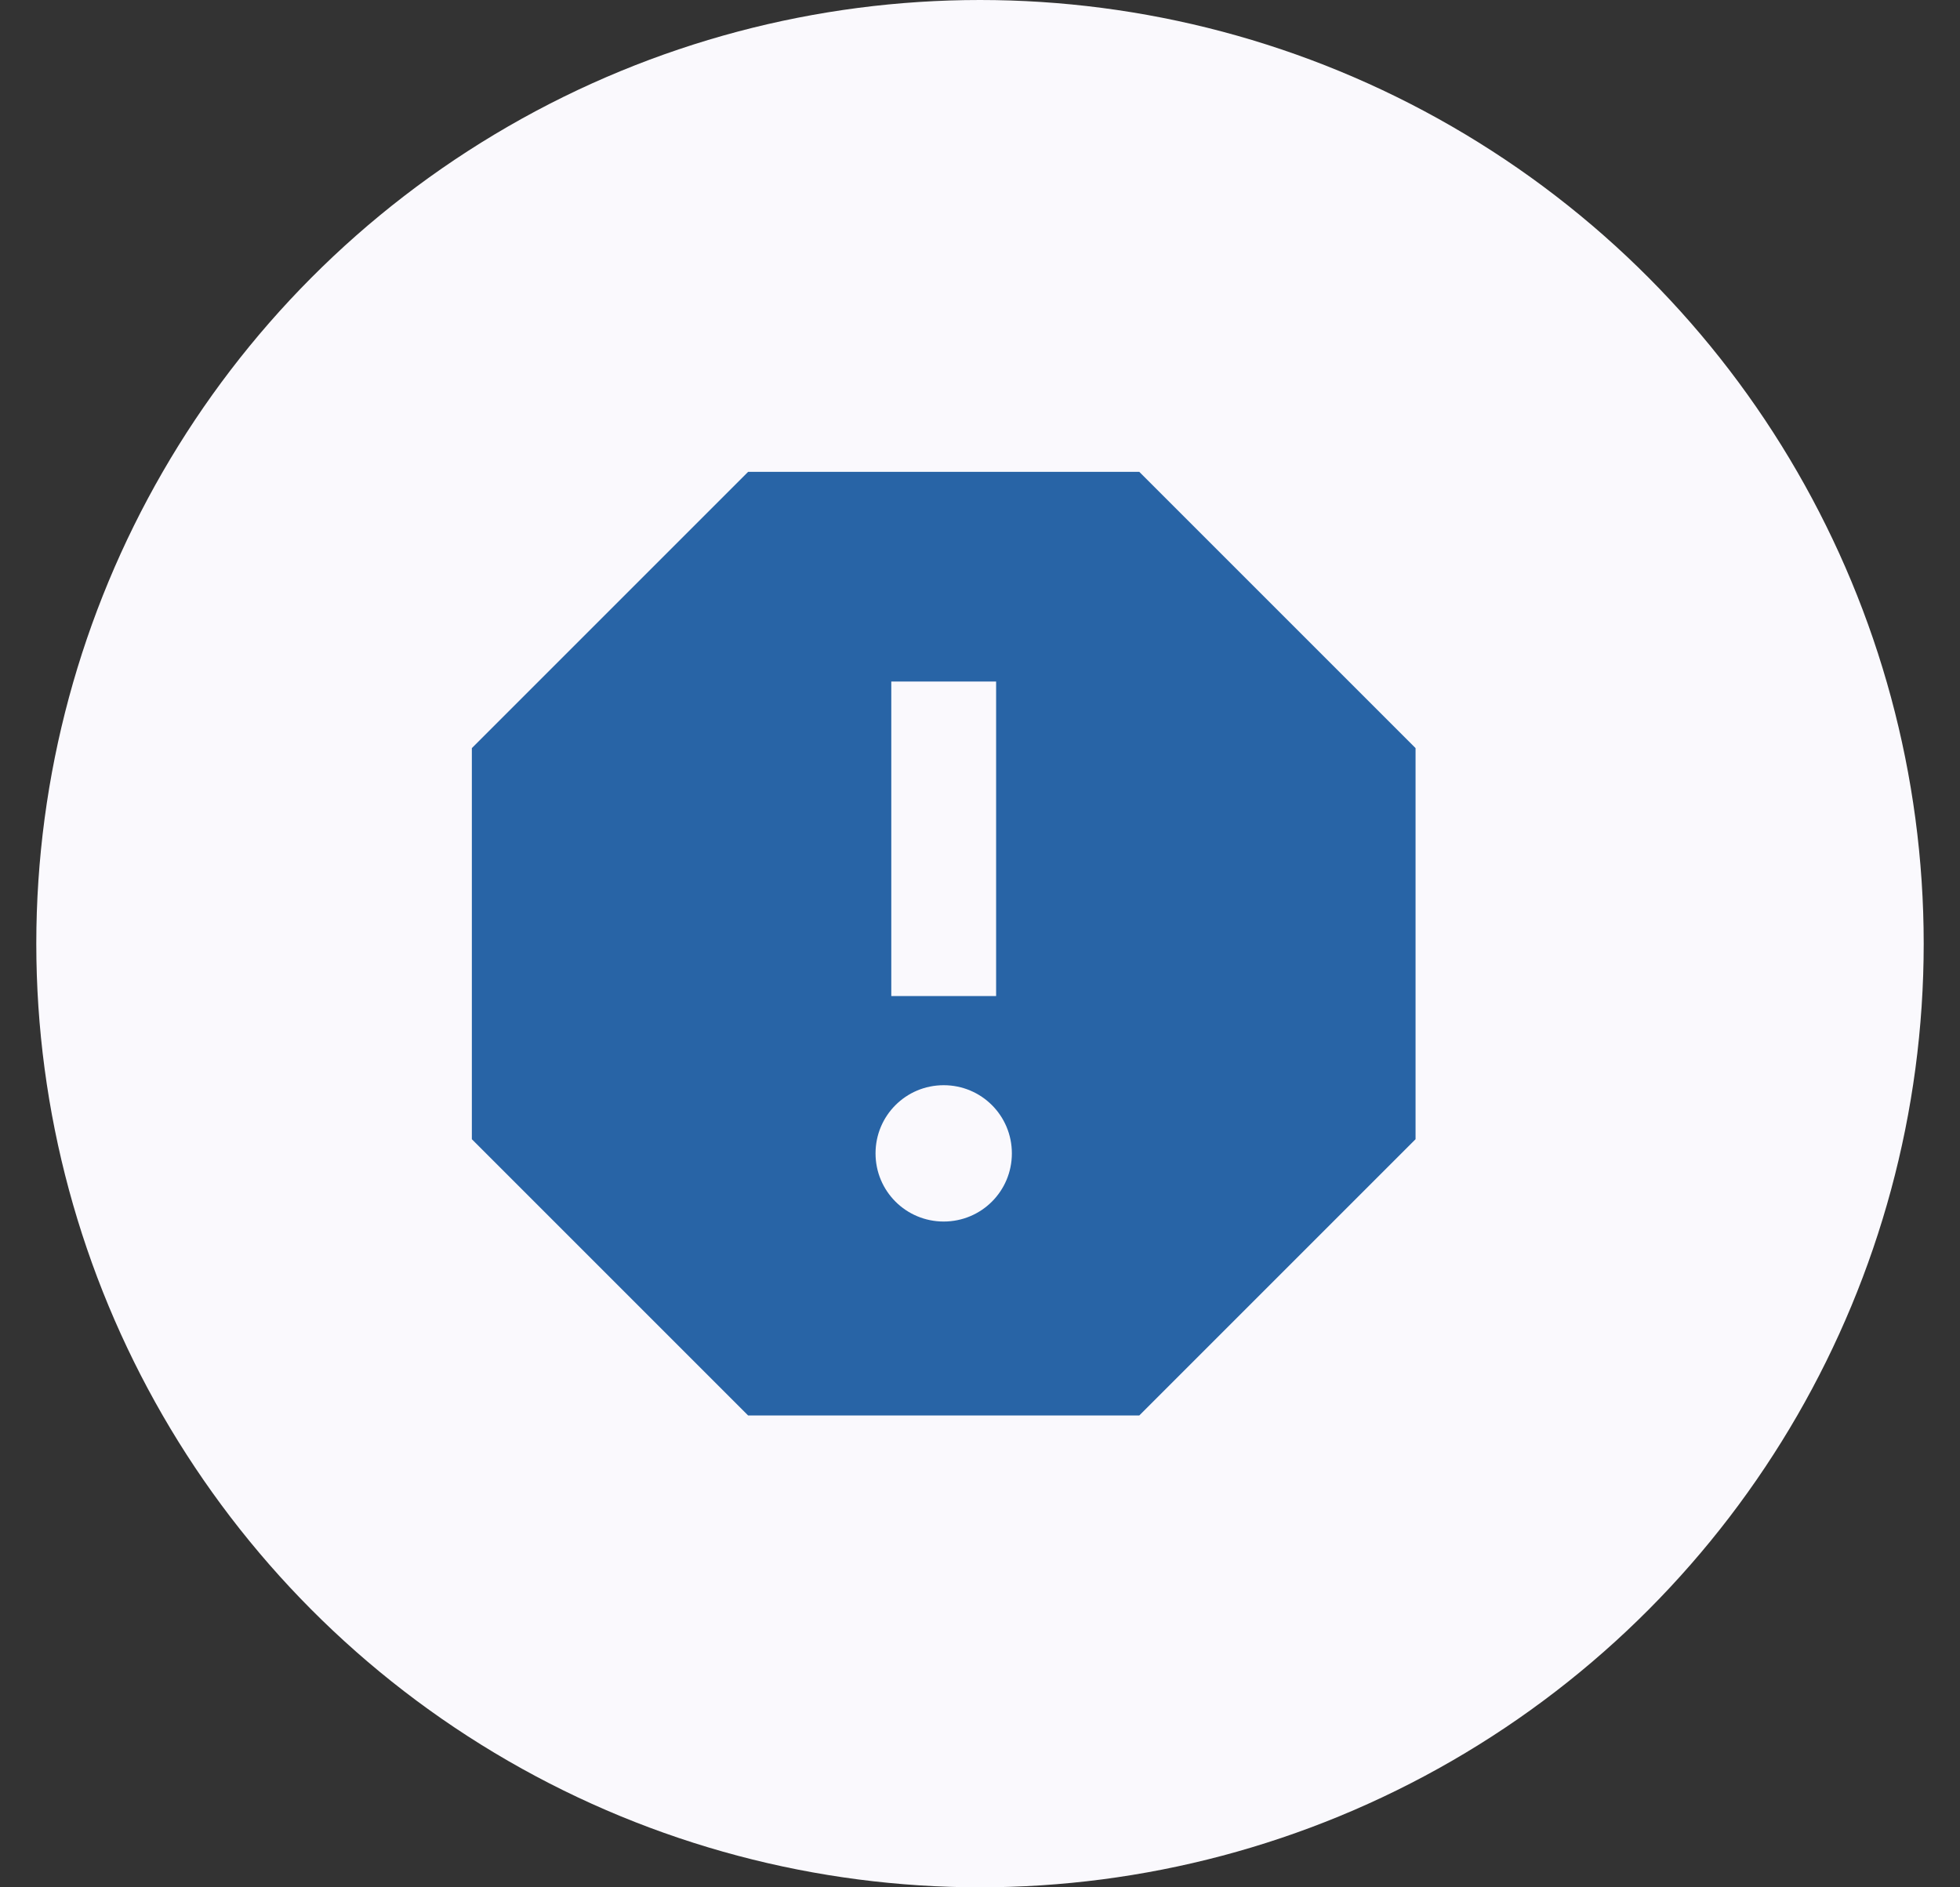 <svg width="27" height="26" viewBox="0 0 27 26" fill="none" xmlns="http://www.w3.org/2000/svg">
<rect x="0" y="0" width="27" height="26" fill="#333333" stroke="none"/>
<circle cx="13.5" cy="13" r="13" fill="#FAF9FD"/>
<path d="M15.694 6.5H10.306L6.5 10.306V15.694L10.306 19.5H15.694L19.5 15.694V10.306L15.694 6.5ZM13 16.828C12.48 16.828 12.061 16.409 12.061 15.889C12.061 15.369 12.48 14.95 13 14.95C13.52 14.95 13.939 15.369 13.939 15.889C13.939 16.409 13.52 16.828 13 16.828ZM13.722 13.722H12.278V9.389H13.722V13.722Z" fill="#2864A6"/>
</svg>
